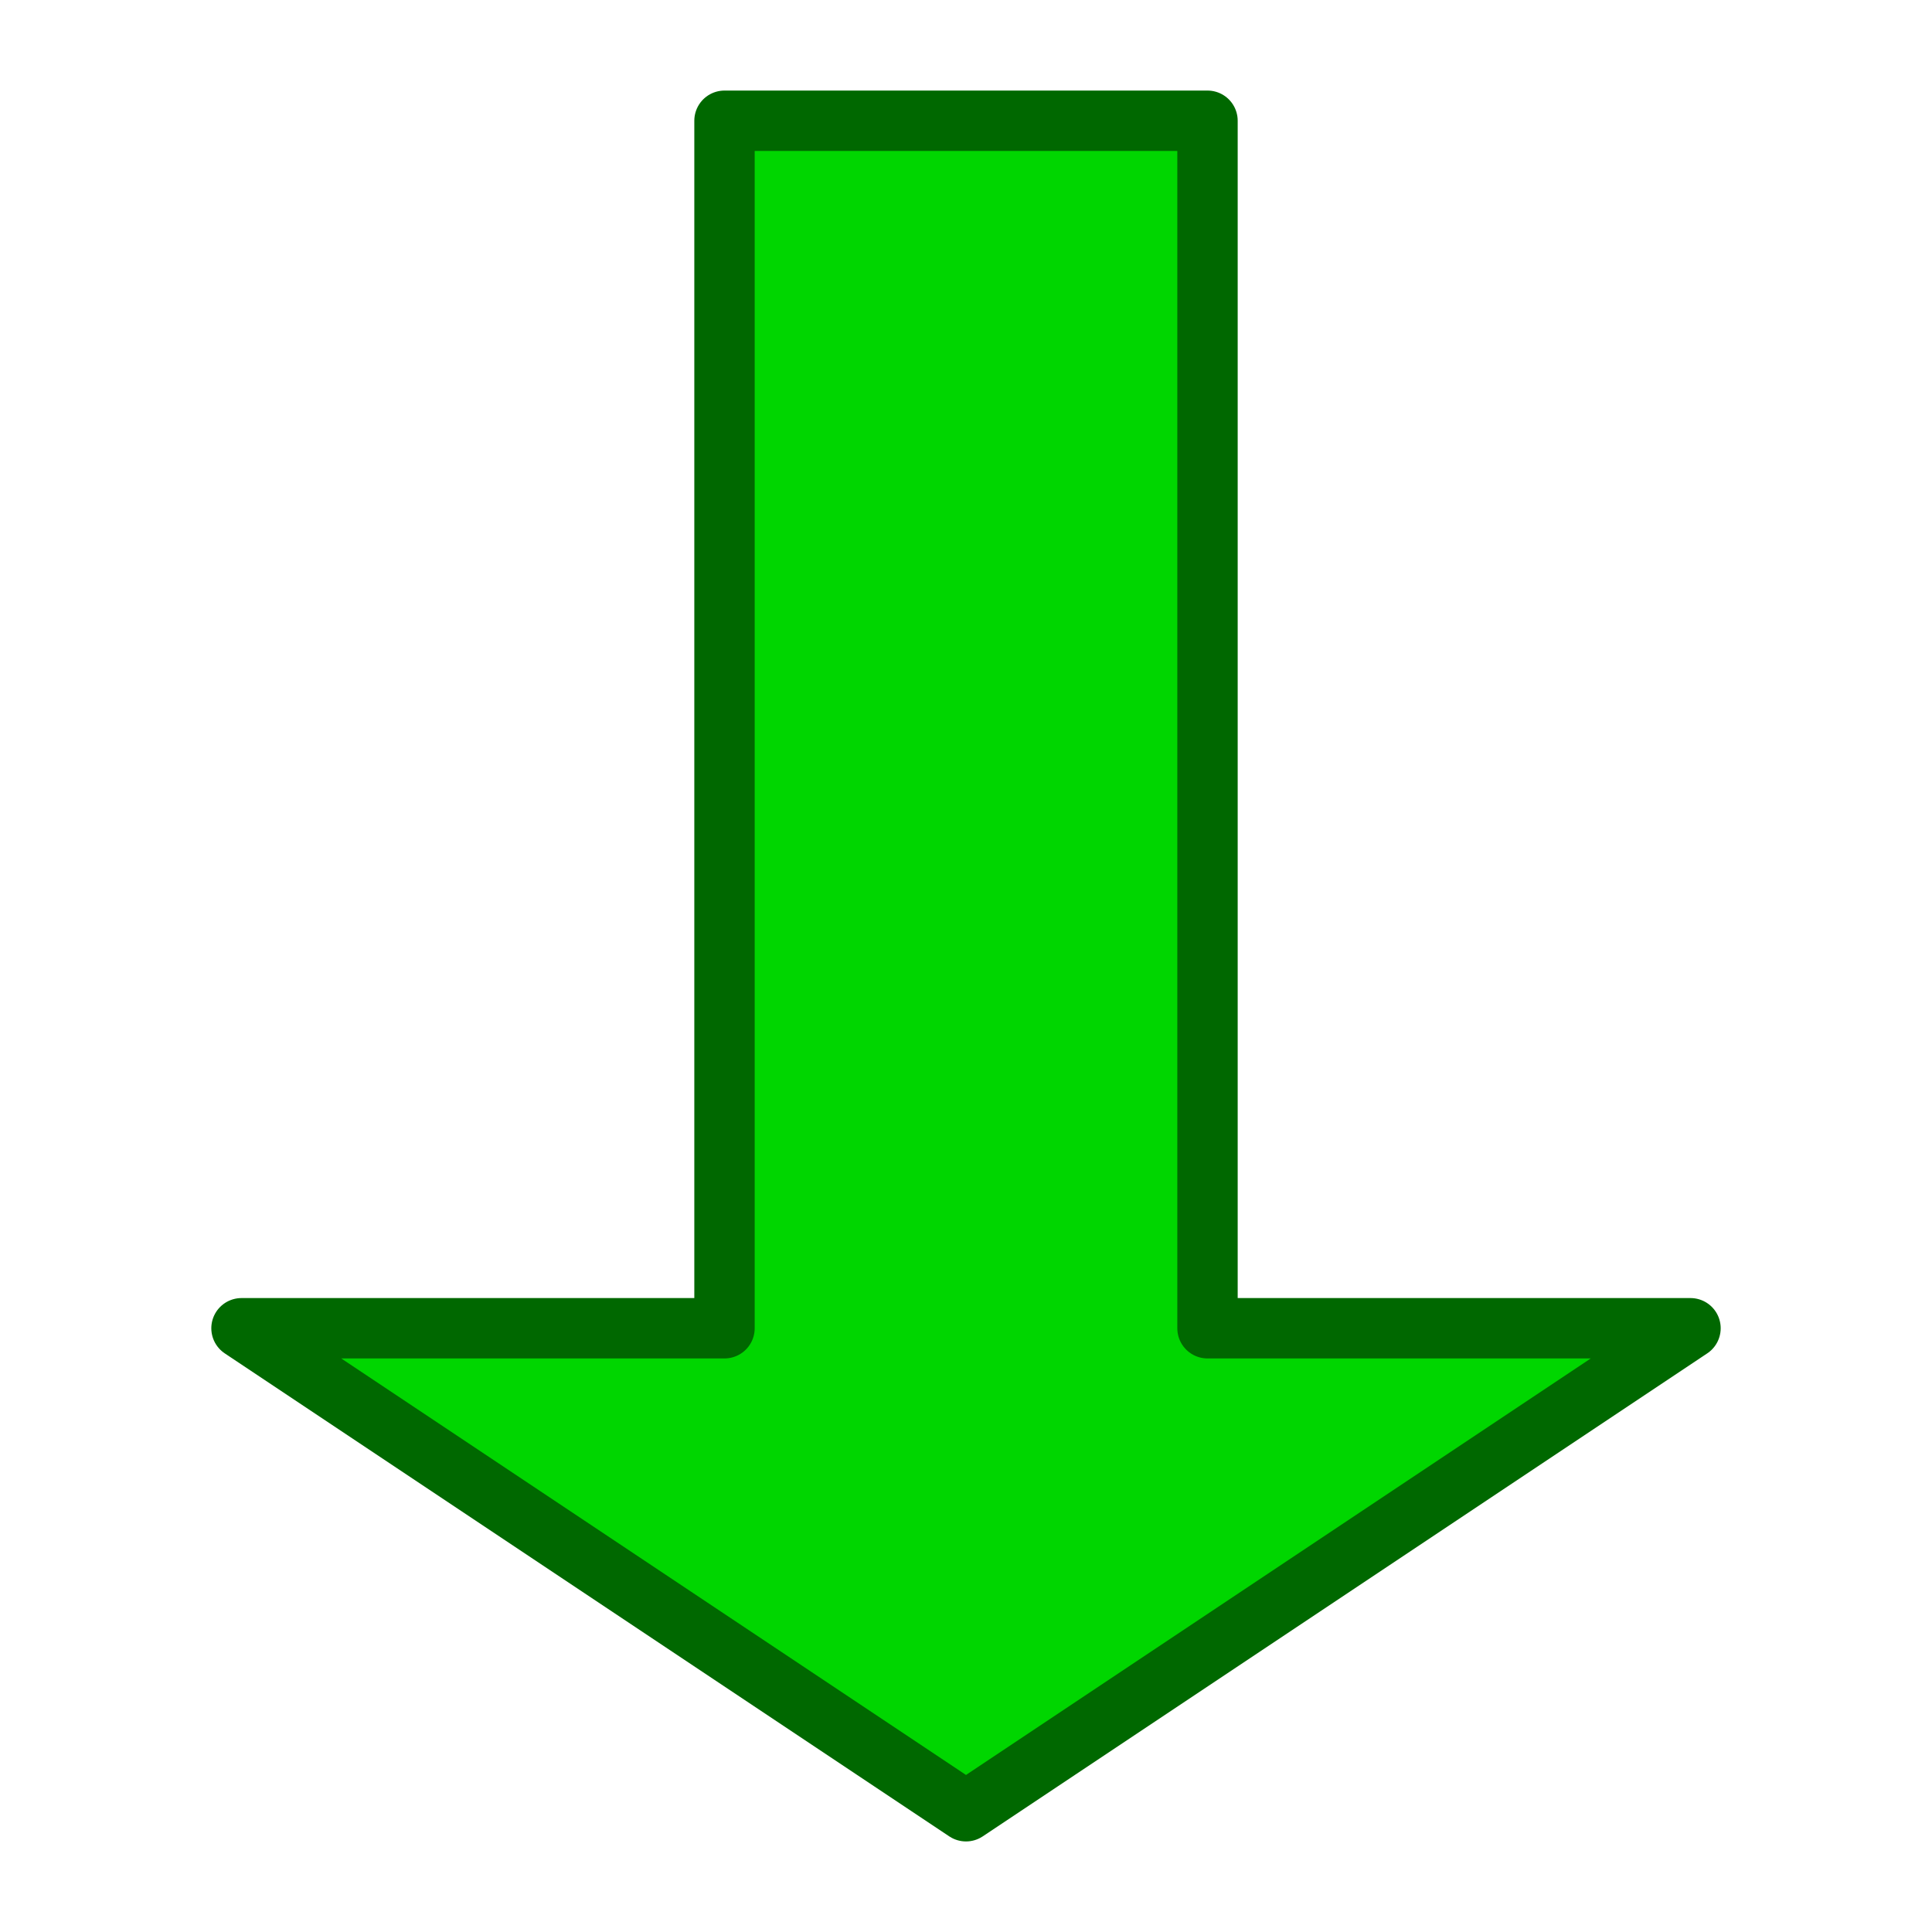 <?xml version="1.0" encoding="UTF-8" standalone="no"?>
<!-- Created with Inkscape (http://www.inkscape.org/) -->

<svg
   xmlns:dc="http://purl.org/dc/elements/1.1/"
   xmlns:cc="http://creativecommons.org/ns#"
   xmlns:rdf="http://www.w3.org/1999/02/22-rdf-syntax-ns#"
   xmlns:svg="http://www.w3.org/2000/svg"
   xmlns="http://www.w3.org/2000/svg"
   xmlns:sodipodi="http://sodipodi.sourceforge.net/DTD/sodipodi-0.dtd"
   xmlns:inkscape="http://www.inkscape.org/namespaces/inkscape"
   width="128"
   height="128"
   id="svg2995"
   version="1.1"
   inkscape:version="0.48.1 r9760"
   sodipodi:docname="download.svg"
   inkscape:export-filename="/home/michal/projects/sources/builder/icons/svg/download.png"
   inkscape:export-xdpi="90"
   inkscape:export-ydpi="90">
  <title
     id="title2995">Down arrow</title>
  <defs
     id="defs2997">
    <filter
       id="filter3103"
       inkscape:label="ABC(dyfuzja) + cienie i poświaty"
       inkscape:menu="Shadows and Glows"
       inkscape:menu-tooltip="Darkens the edge with an inner blur and adds a flexible glow"
       color-interpolation-filters="sRGB"
       y="-0.25"
       height="1.5">
      <feGaussianBlur
         id="feGaussianBlur3127"
         stdDeviation="6"
         in="SourceGraphic"
         result="result0" />
      <feDiffuseLighting
         id="feDiffuseLighting3129"
         diffuseConstant="1"
         surfaceScale="10"
         result="result5">
        <feDistantLight
           id="feDistantLight3131"
           elevation="25"
           azimuth="235" />
      </feDiffuseLighting>
      <feComposite
         id="feComposite3133"
         in2="SourceGraphic"
         k1="1"
         in="result5"
         result="fbSourceGraphic"
         operator="arithmetic"
         k2="0"
         k3="0.6" />
      <feColorMatrix
         result="fbSourceGraphicAlpha"
         in="fbSourceGraphic"
         values="0 0 0 -1 0 0 0 0 -1 0 0 0 0 -1 0 0 0 0 1 0"
         id="feColorMatrix3135" />
      <feGaussianBlur
         id="feGaussianBlur3137"
         stdDeviation="5"
         result="result6"
         in="fbSourceGraphic" />
      <feComposite
         id="feComposite3139"
         in2="result6"
         result="result8"
         in="fbSourceGraphic"
         operator="atop" />
      <feComposite
         id="feComposite3141"
         in2="fbSourceGraphicAlpha"
         result="result9"
         operator="over"
         in="result8" />
      <feColorMatrix
         id="feColorMatrix3143"
         values="1 0 0 0 0 0 1 0 0 0 0 0 1 0 0 0 0 0 1 0 "
         result="result10" />
      <feBlend
         id="feBlend3145"
         in2="result6"
         in="result10"
         mode="normal" />
    </filter>
  </defs>
  <sodipodi:namedview
     id="base"
     pagecolor="#ffffff"
     bordercolor="#666666"
     borderopacity="1.0"
     inkscape:pageopacity="0.0"
     inkscape:pageshadow="2"
     inkscape:zoom="5.6"
     inkscape:cx="55.196429"
     inkscape:cy="63.191342"
     inkscape:document-units="px"
     inkscape:current-layer="layer1"
     showgrid="true"
     inkscape:window-width="1670"
     inkscape:window-height="973"
     inkscape:window-x="0"
     inkscape:window-y="0"
     inkscape:window-maximized="0">
    <inkscape:grid
       type="xygrid"
       id="grid3022"
       units="px"
       empspacing="32"
       visible="true"
       enabled="true"
       snapvisiblegridlinesonly="true"
       spacingx="8px"
       spacingy="8px" />
  </sodipodi:namedview>
  <g
     inkscape:label="Layer 1"
     inkscape:groupmode="layer"
     id="layer1"
     transform="translate(0,-924.362)">
    <path
       style="fill:#00d600;fill-opacity:1;stroke:#006800;stroke-width:4;stroke-linecap:butt;stroke-linejoin:round;stroke-miterlimit:4;stroke-opacity:1;stroke-dasharray:none;filter:url(#filter3103)"
       d="m 48,932.362 32,0 0,80 32,0 -48,32 -48,-32 32,0 z"
       id="path2995"
       inkscape:connector-curvature="0"
       sodipodi:nodetypes="cccccccc"
       inkscape:export-xdpi="90"
       inkscape:export-ydpi="90" />
  </g>
</svg>
